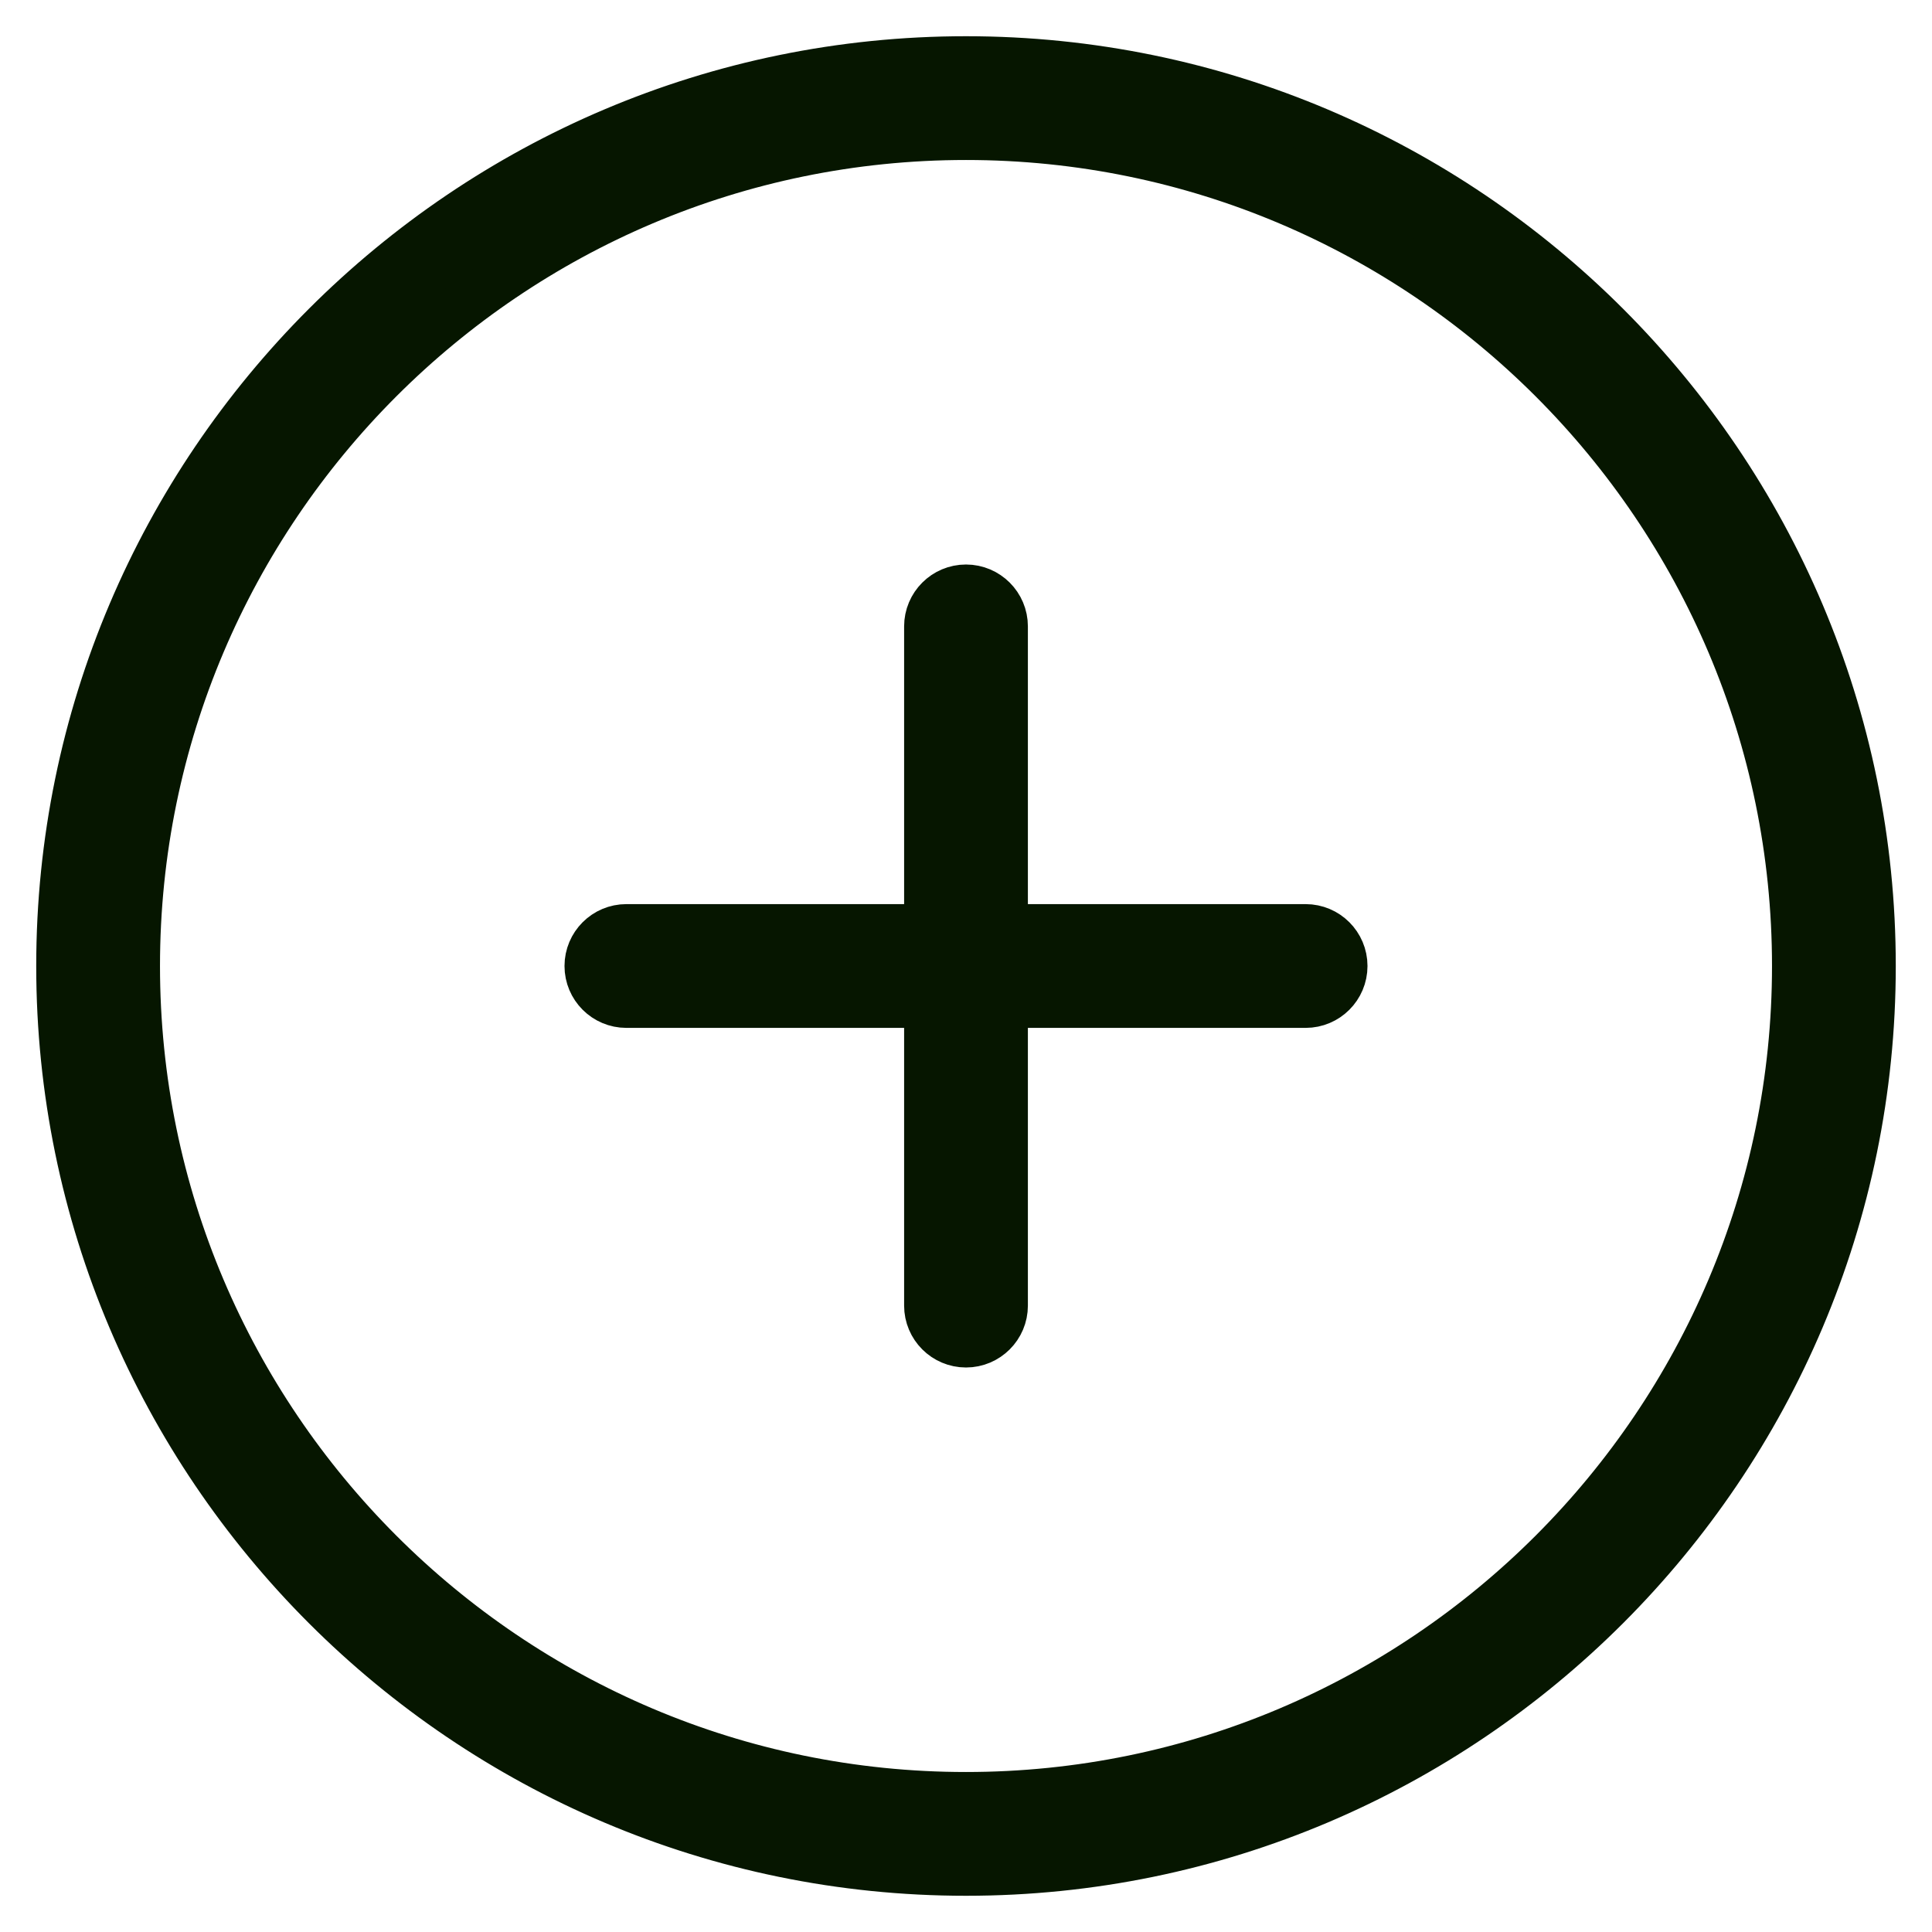 <svg width="32" height="32" viewBox="0 0 32 32" fill="none" xmlns="http://www.w3.org/2000/svg">
<g clip-path="url(#clip0_2868_7722)">
<path d="M16 1C7.729 1 1 7.729 1 16C1 24.271 7.729 31 16 31C24.271 31 31 24.271 31 16C31 7.729 24.271 1 16 1ZM16 29.75C8.419 29.75 2.25 23.581 2.25 16C2.25 8.419 8.419 2.25 16 2.25C23.581 2.25 29.75 8.419 29.75 16C29.75 23.581 23.581 29.75 16 29.75ZM22.25 16C22.25 16.345 21.97 16.625 21.625 16.625H16.625V21.625C16.625 21.97 16.345 22.25 16 22.25C15.655 22.25 15.375 21.97 15.375 21.625V16.625H10.375C10.03 16.625 9.75 16.345 9.75 16C9.75 15.655 10.03 15.375 10.375 15.375H15.375V10.375C15.375 10.03 15.655 9.75 16 9.75C16.345 9.75 16.625 10.03 16.625 10.375V15.375H21.625C21.97 15.375 22.25 15.655 22.25 16Z" fill="#061600" stroke="#061600" stroke-width="0.8"/>
</g>
<defs>
<clipPath id="clip0_2868_7722">
<rect width="32" height="32" fill="white"/>
</clipPath>
</defs>
</svg>
